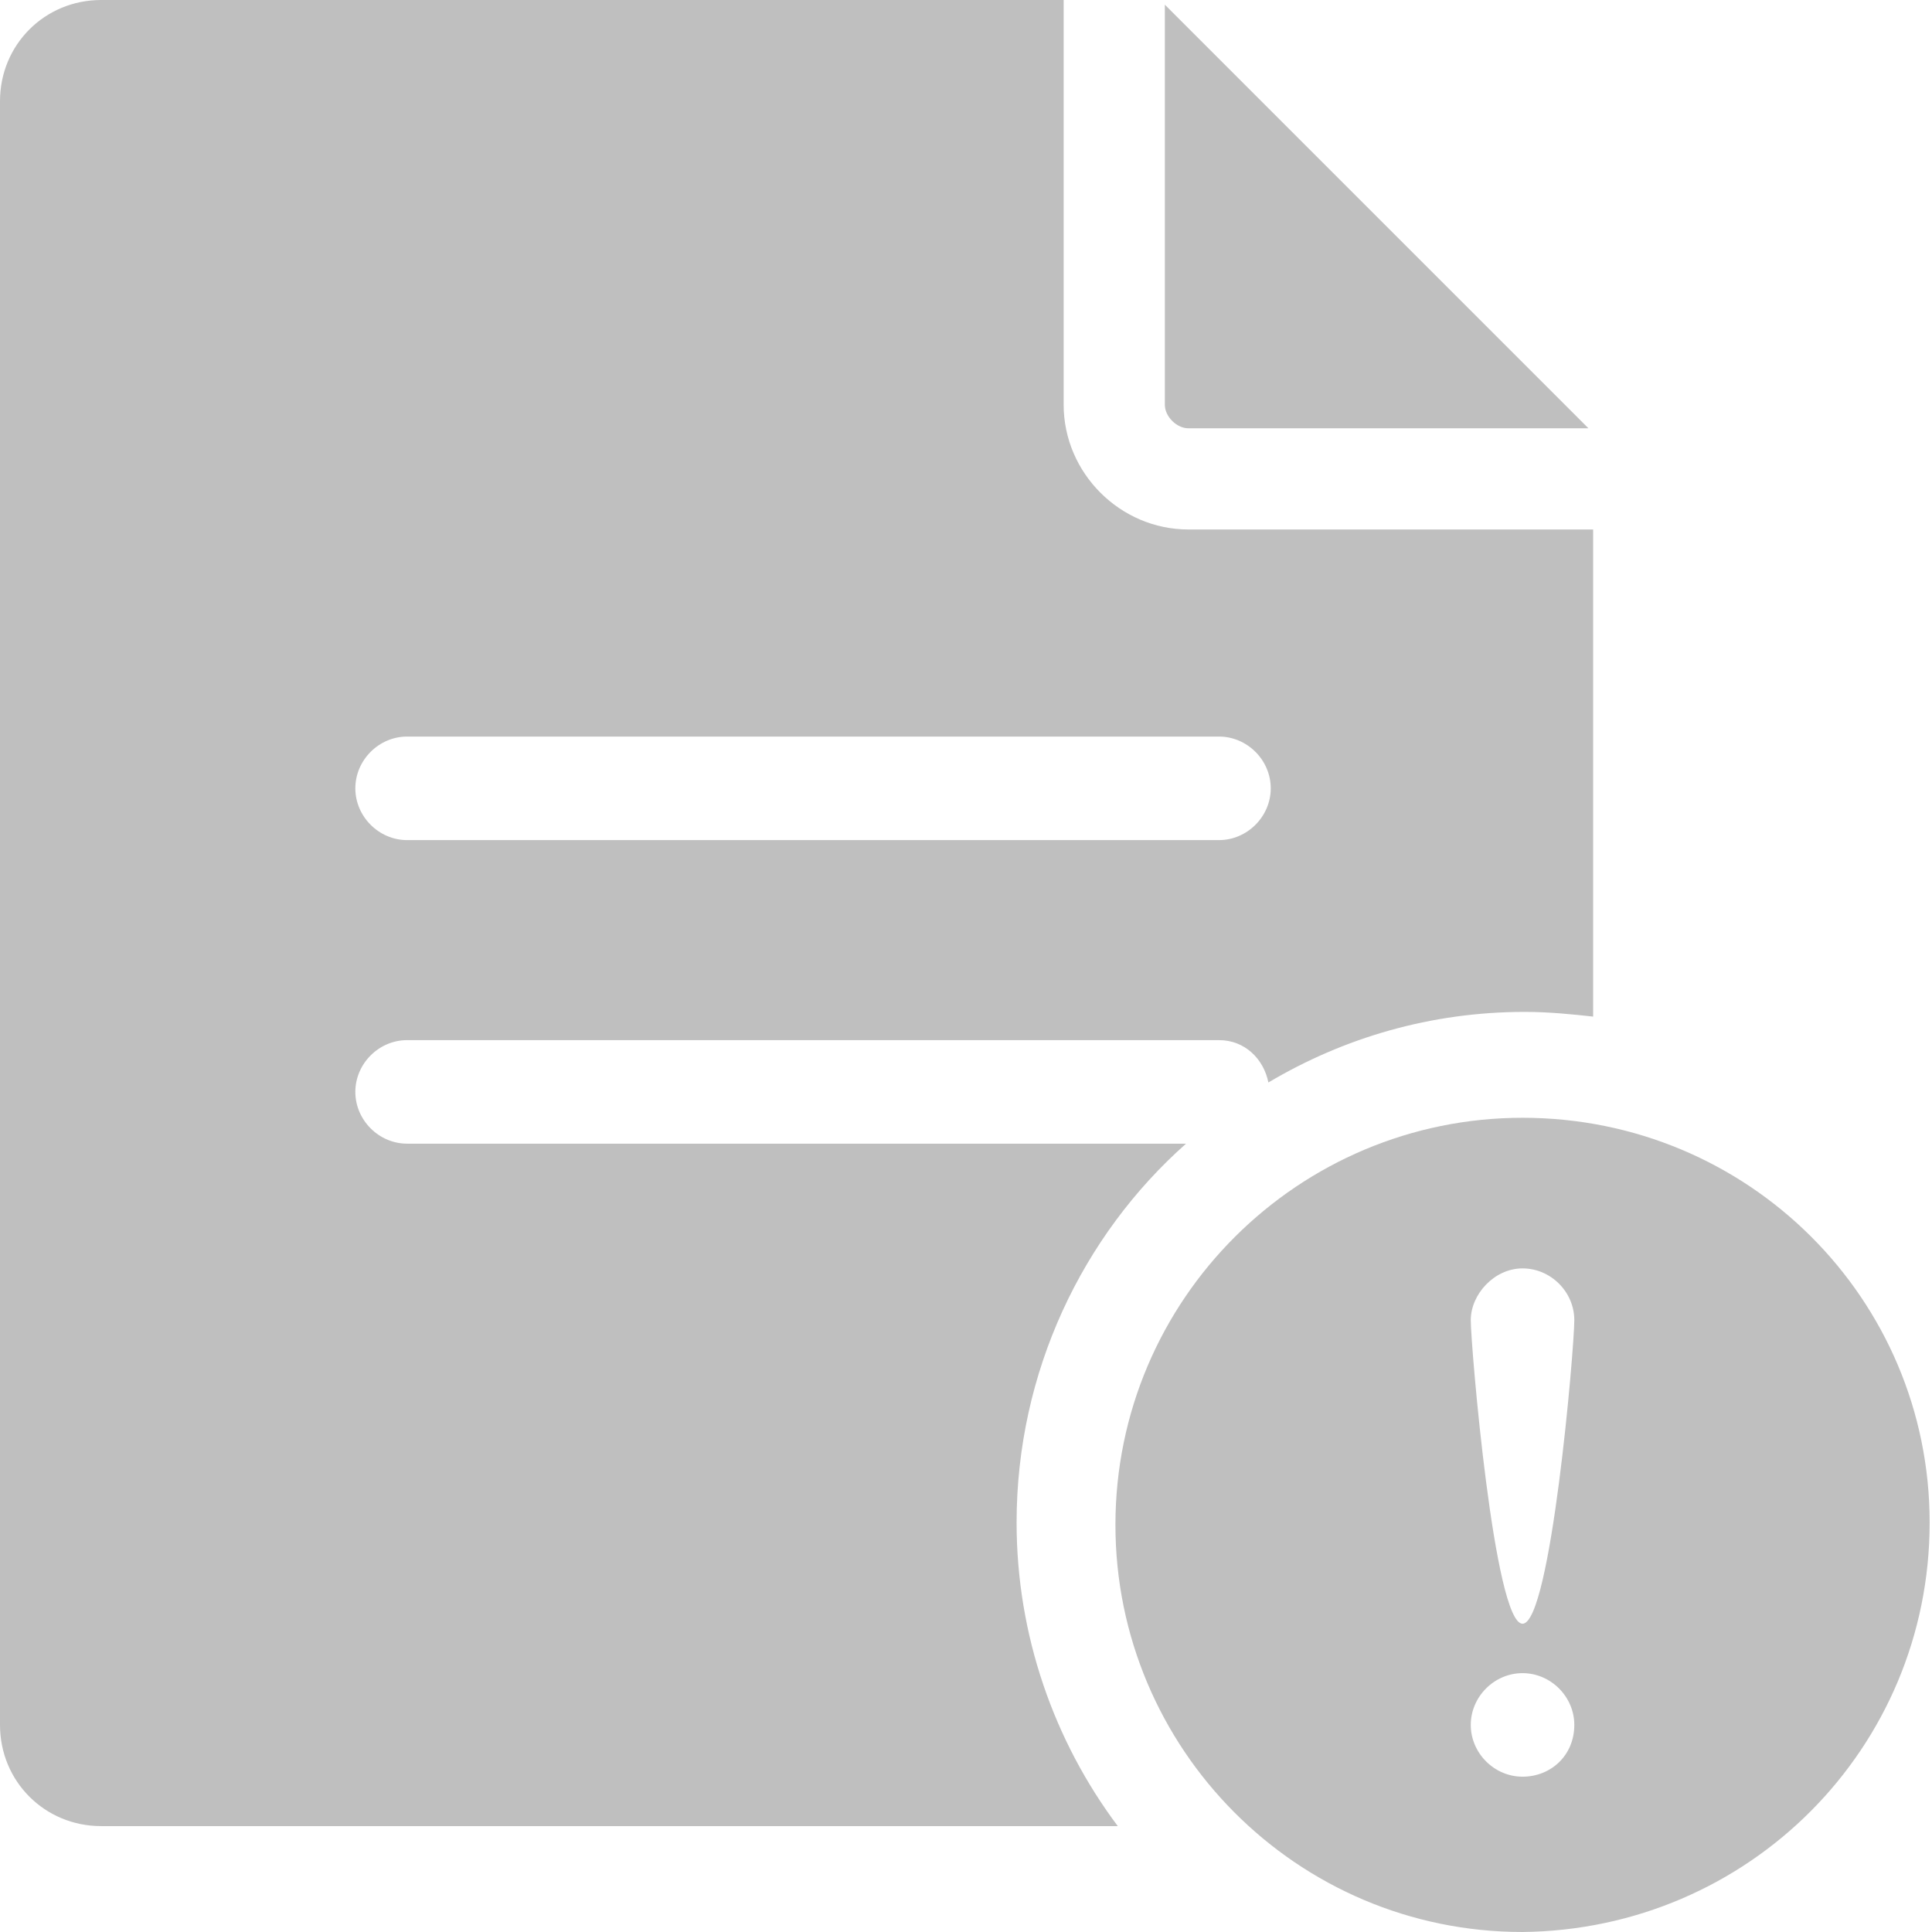 <?xml version="1.0" standalone="no"?><!DOCTYPE svg PUBLIC "-//W3C//DTD SVG 1.1//EN" "http://www.w3.org/Graphics/SVG/1.1/DTD/svg11.dtd"><svg t="1656055251390" class="icon" viewBox="0 0 1024 1024" version="1.1" xmlns="http://www.w3.org/2000/svg" p-id="10891" xmlns:xlink="http://www.w3.org/1999/xlink" width="128" height="128"><defs><style type="text/css">@font-face { font-family: feedback-iconfont; src: url("//at.alicdn.com/t/font_1031158_u69w8yhxdu.woff2?t=1630033759944") format("woff2"), url("//at.alicdn.com/t/font_1031158_u69w8yhxdu.woff?t=1630033759944") format("woff"), url("//at.alicdn.com/t/font_1031158_u69w8yhxdu.ttf?t=1630033759944") format("truetype"); }
</style></defs><path d="M629.866 227.001h212.034l-224.507-224.507v212.034c0 6.236 6.236 12.473 12.473 12.473z" p-id="10892" fill="#bfbfbf"></path><path d="M628.619 606.168H215.776c-14.967 0-27.44-12.473-27.44-27.44s12.473-27.44 27.44-27.44h430.305c13.72 0 23.698 9.978 26.192 22.451 39.912-23.698 86.061-37.418 135.951-37.418 12.473 0 24.945 1.247 36.171 2.495V280.633H629.866c-36.171 0-66.105-29.934-66.105-66.105V0H53.632C23.698 0 0 23.698 0 53.632v860.609c0 29.934 23.698 53.632 53.632 53.632h538.816c-33.676-44.901-53.632-101.028-53.632-160.896 0-79.825 34.923-152.166 89.803-200.809zM215.776 390.392h430.305c14.967 0 27.44 12.473 27.44 27.44 0 14.967-12.473 27.44-27.44 27.44H215.776c-14.967 0-27.44-12.473-27.44-27.44 0-14.967 12.473-27.44 27.44-27.44z" p-id="10893" fill="#bfbfbf"></path><path d="M806.977 592.448c-118.49 0-215.776 96.039-215.776 215.776 0 118.49 96.039 215.776 215.776 215.776C926.714 1022.753 1022.753 926.714 1022.753 806.977c0-118.49-96.039-214.529-215.776-214.529z m0 349.233c-14.967 0-27.44-12.473-27.44-27.44 0-14.967 12.473-27.44 27.44-27.44 14.967 0 27.44 12.473 27.44 27.44 0 16.214-12.473 27.44-27.44 27.44z m0-81.072c-14.967 0-27.44-147.177-27.44-160.896s12.473-27.44 27.44-27.44c14.967 0 27.44 12.473 27.44 27.44S821.944 860.609 806.977 860.609z" p-id="10894" fill="#bfbfbf"></path></svg>